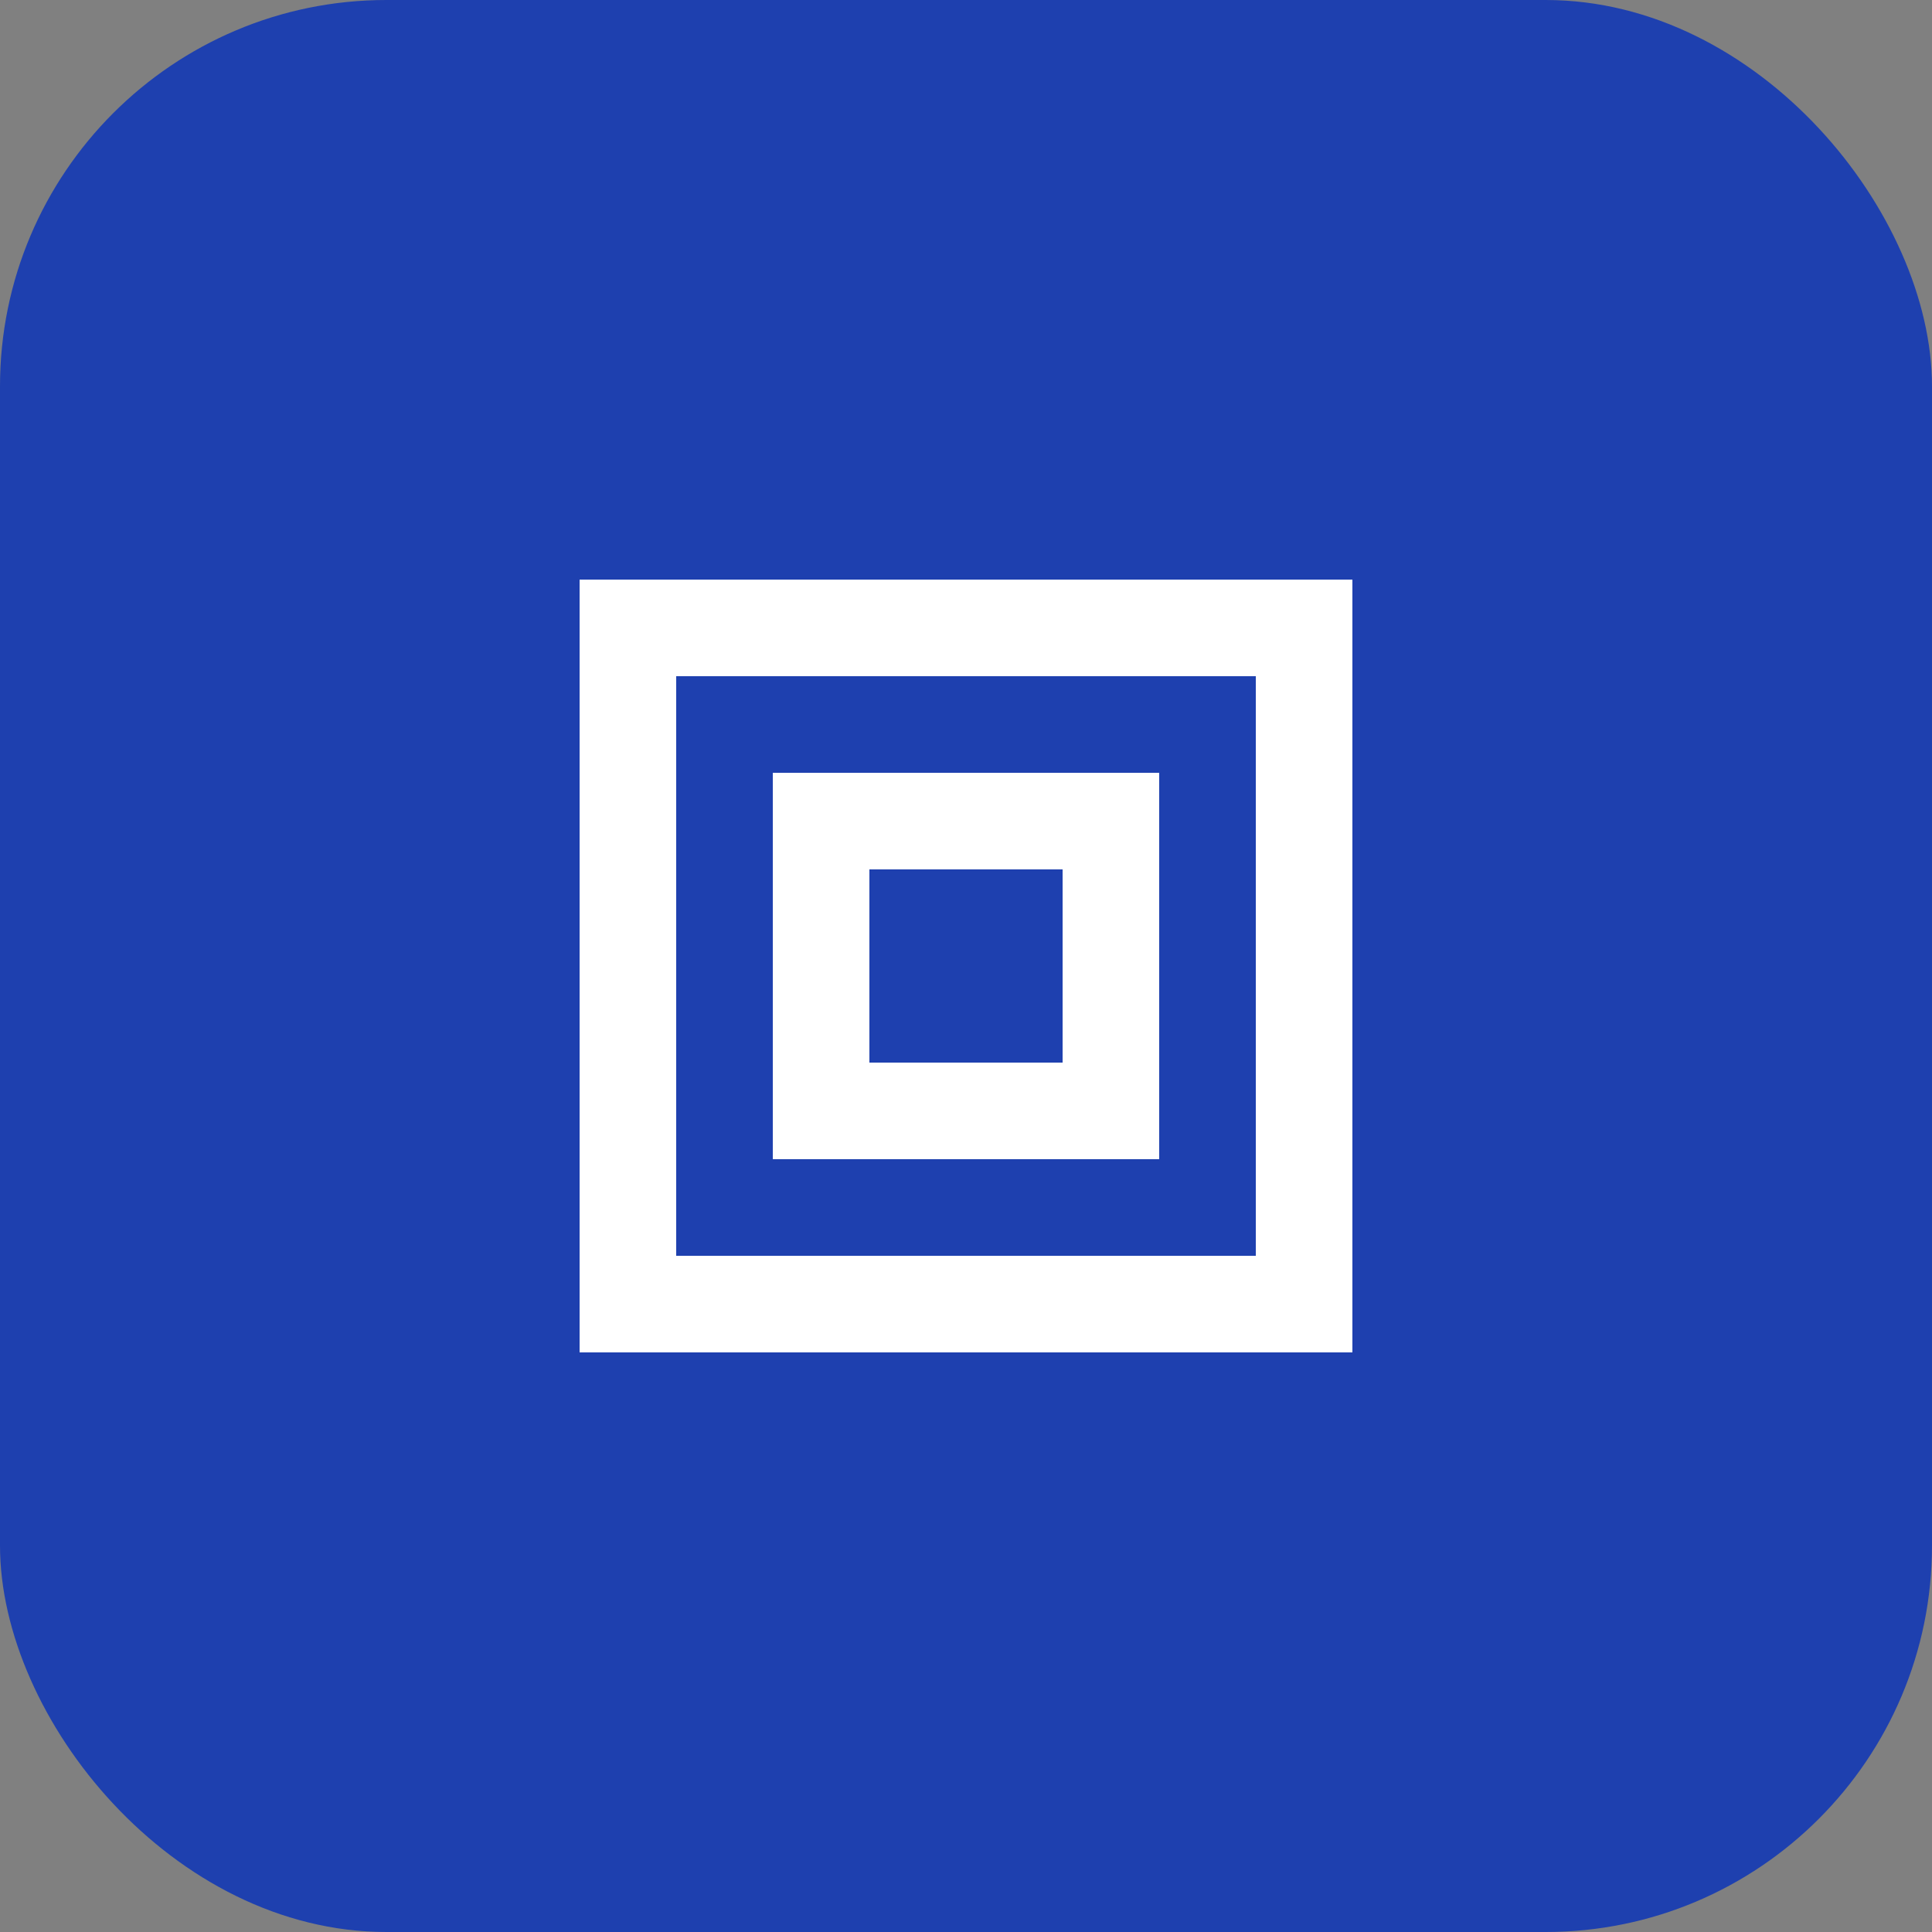 <svg width="40" height="40" viewBox="0 0 40 40" fill="none" xmlns="http://www.w3.org/2000/svg">
  <rect x="0" y="0" width="40" height="40" fill="#808080" stroke="none"/>
  <rect width="40" height="40" rx="8" fill="#1E40AF"/>
  <path d="M12 12h16v16H12z" fill="white"/>
  <path d="M14 14h12v12H14z" fill="#1E40AF"/>
  <path d="M16 16h8v8H16z" fill="white"/>
  <path d="M18 18h4v4H18z" fill="#1E40AF"/>
</svg>
